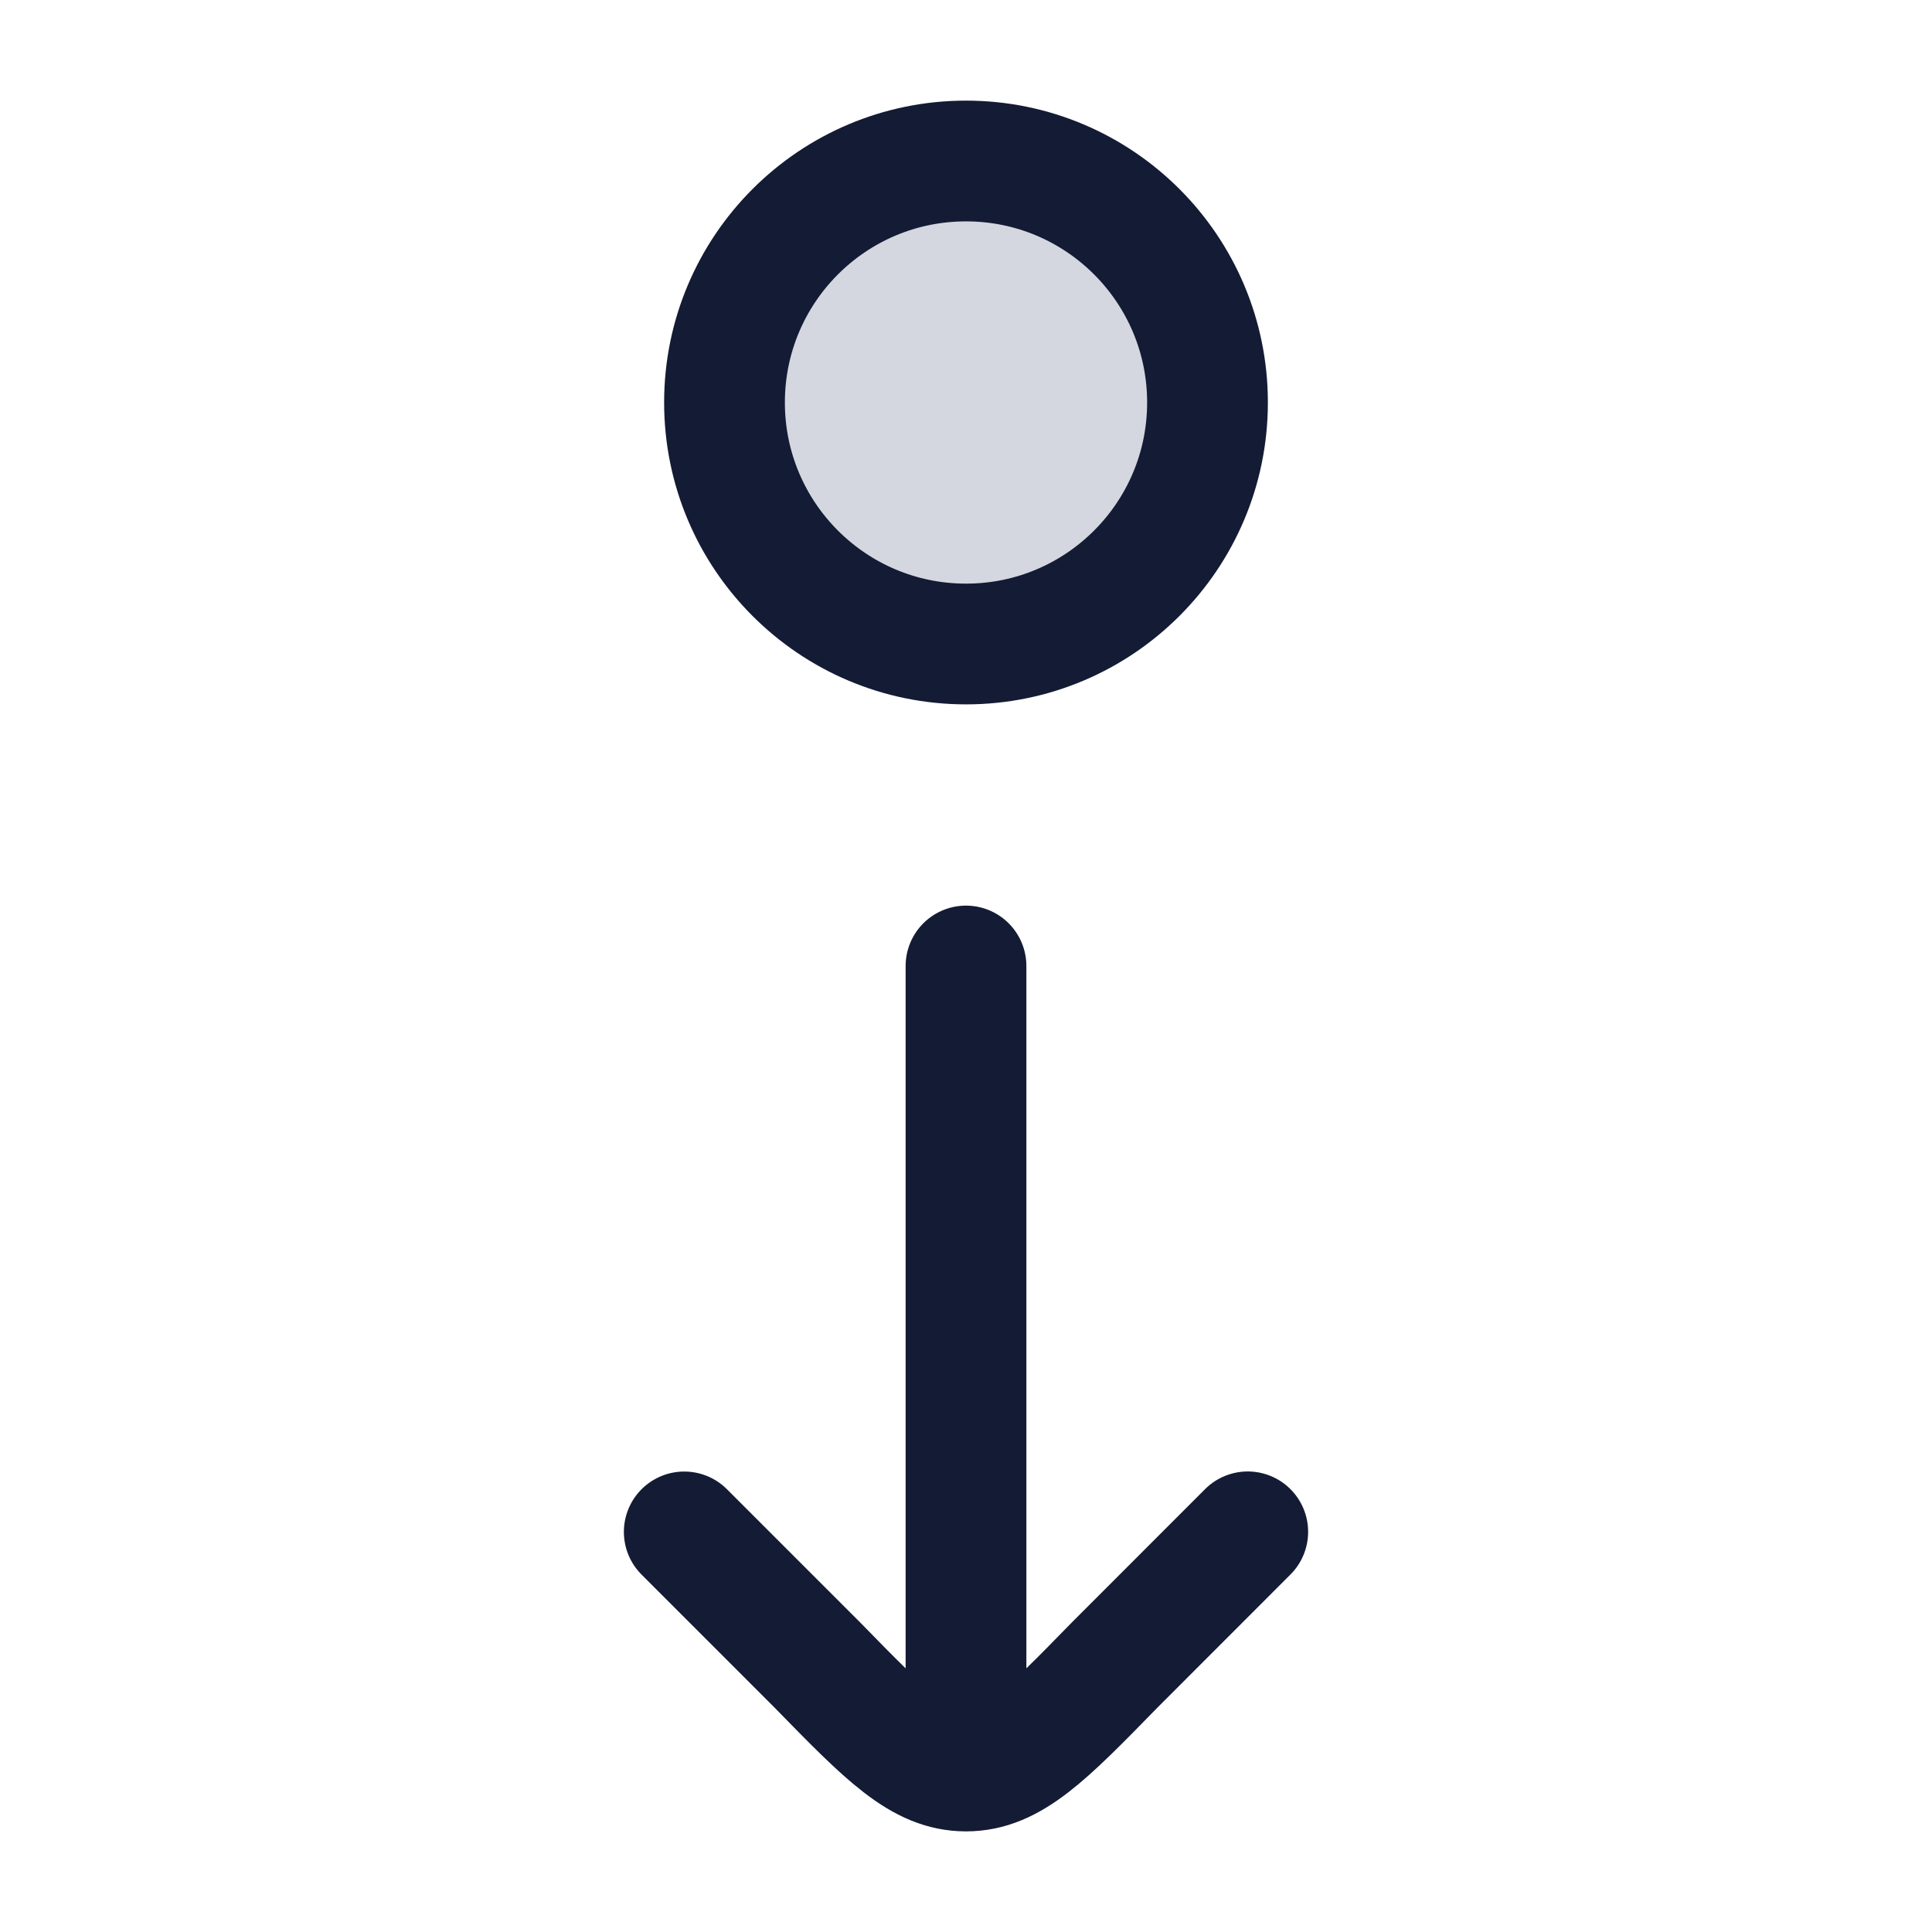 <svg width="24" height="24" viewBox="0 0 24 24" fill="none" xmlns="http://www.w3.org/2000/svg">
<circle r="3" transform="matrix(4.37114e-08 -1 -1 -4.37114e-08 12 5)" fill="#D4D7E0"/>
<path d="M12 22L12 12M12 22C12.562 22 12.989 21.562 13.844 20.686L15.5 19.029M12 22C11.438 22 11.011 21.562 10.156 20.686L8.5 19.03" stroke="#141B34" stroke-width="1.5" stroke-linecap="round" stroke-linejoin="round"/>
<circle r="3" transform="matrix(4.37114e-08 1 1 -4.37114e-08 12 5)" stroke="#141B34" stroke-width="1.5"/>
</svg>
